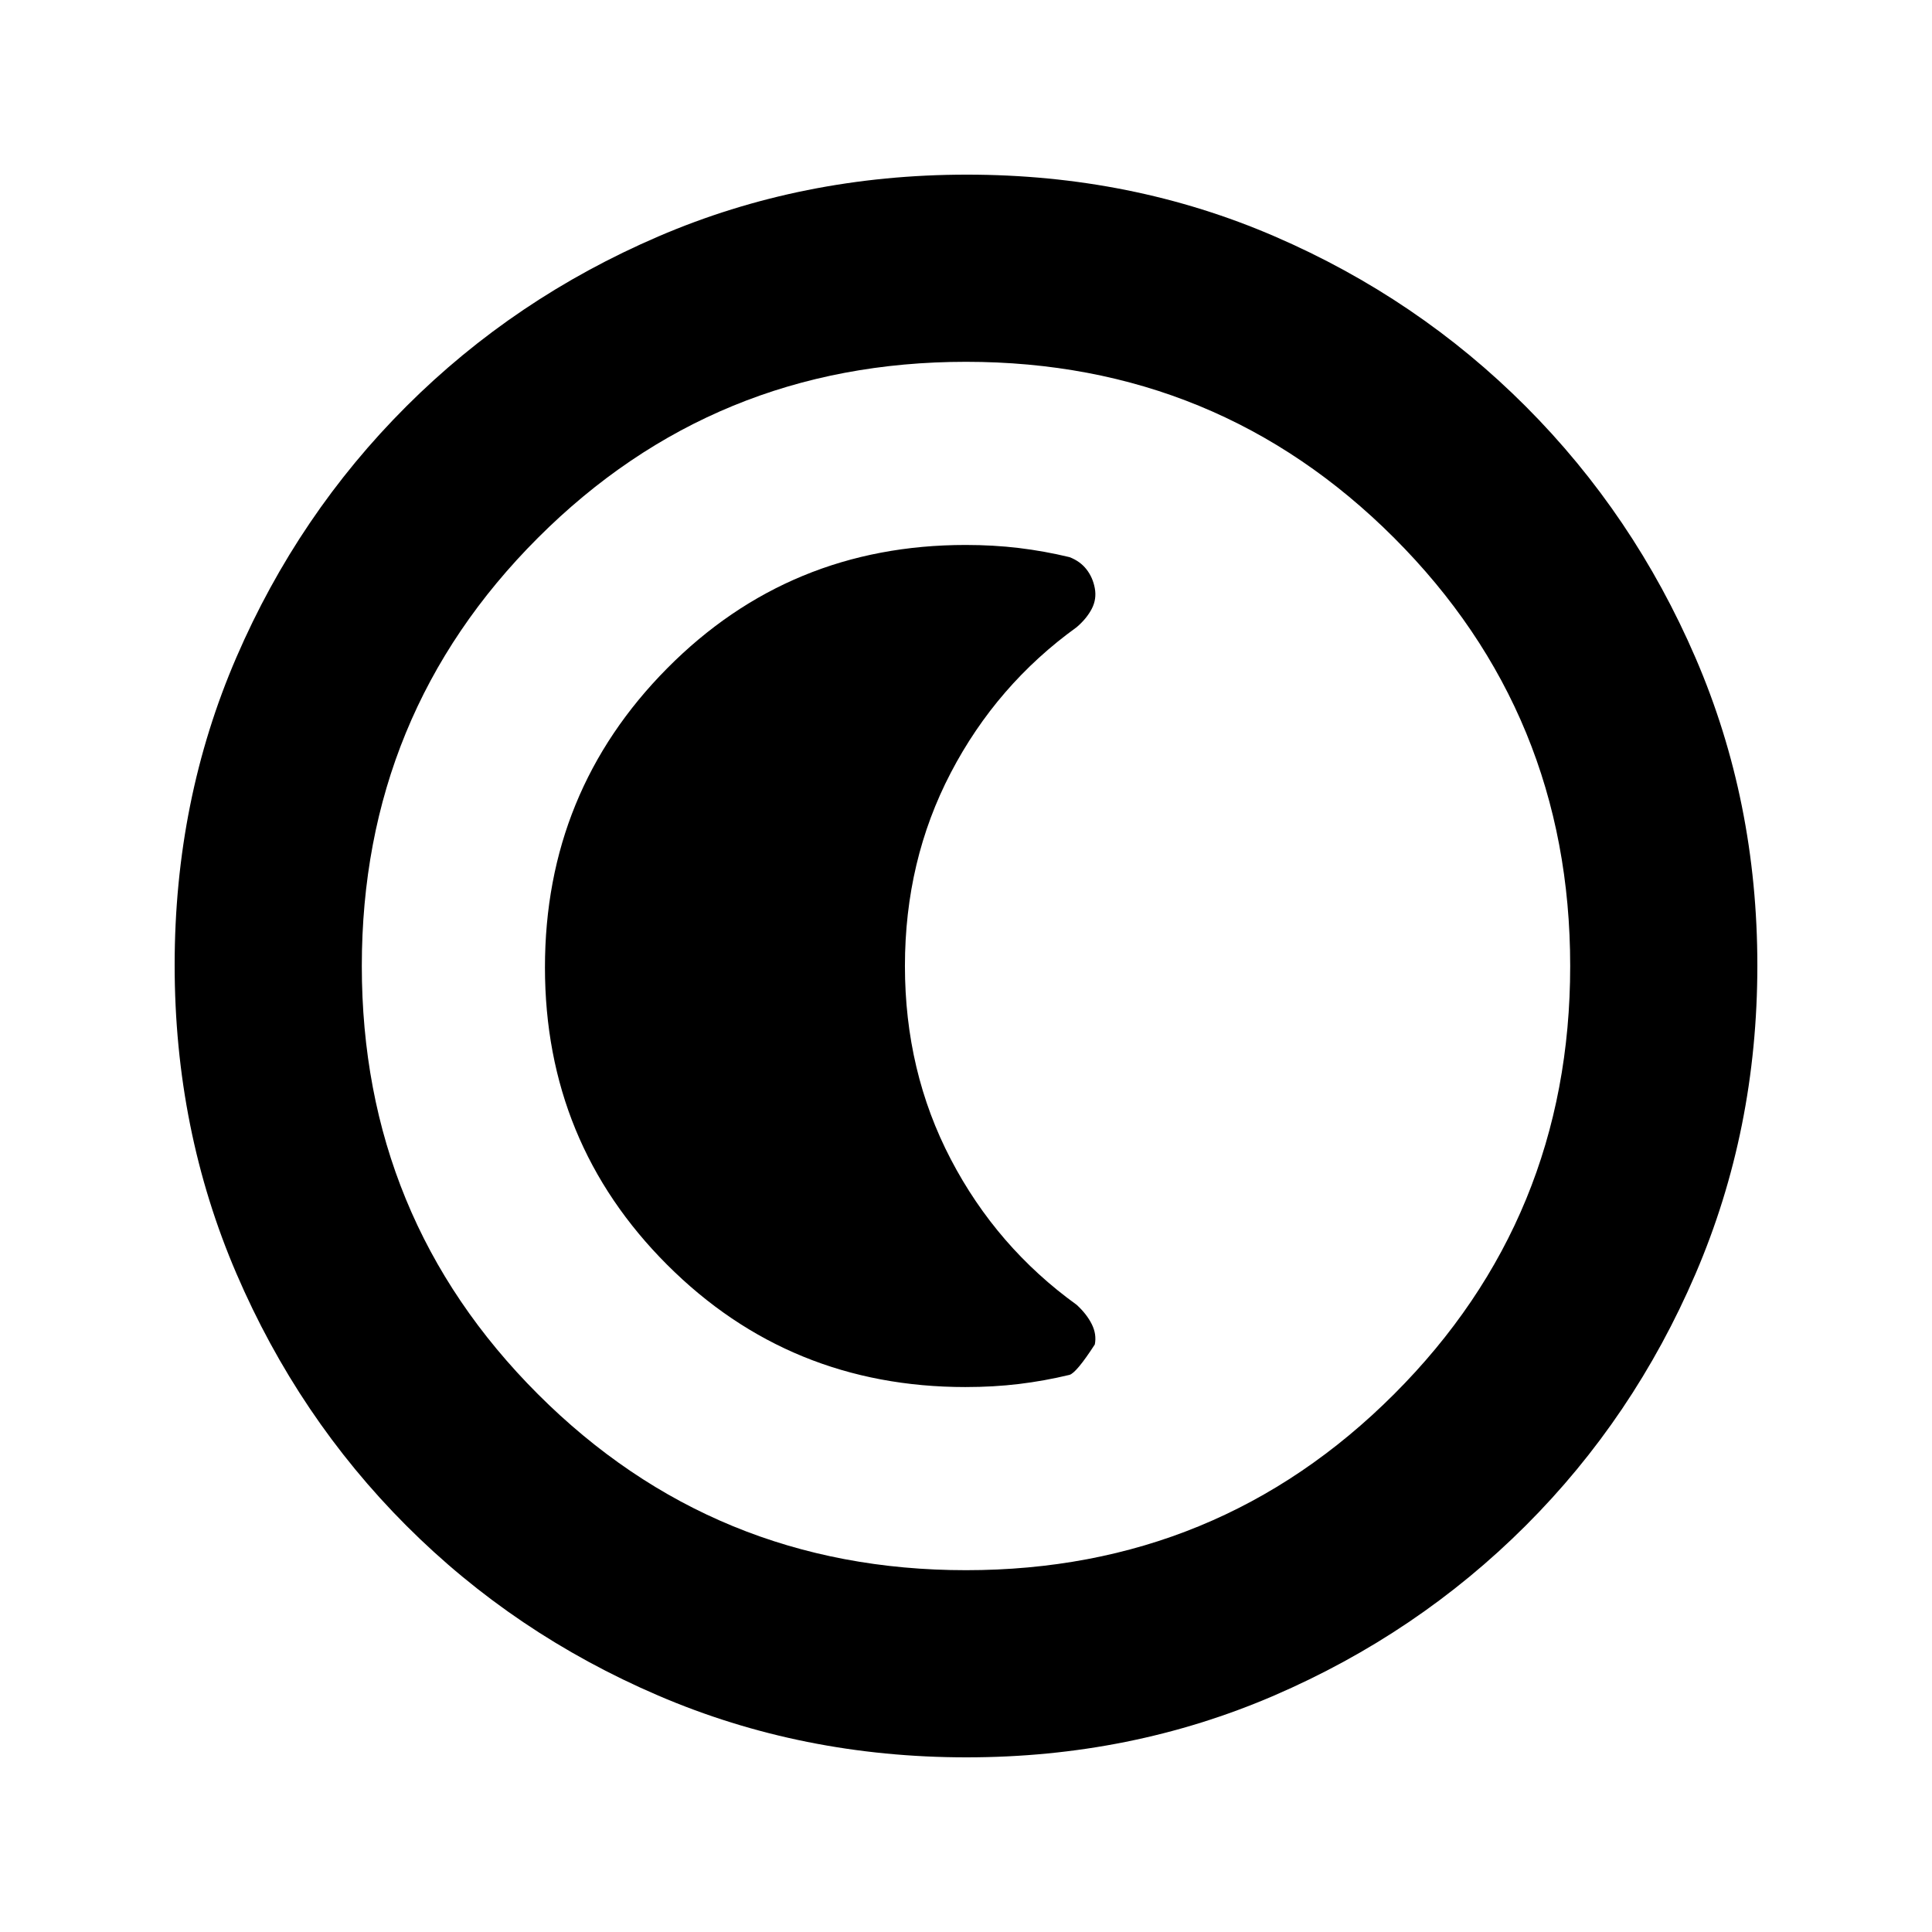 <svg xmlns="http://www.w3.org/2000/svg" height="20" viewBox="0 96 960 960" width="20"><path d="M480.276 969.218q-81.704 0-153.248-30.723-71.543-30.724-125.184-84.464-53.642-53.74-84.352-125.17t-30.71-153.319q0-81.971 30.723-153.014 30.724-71.043 84.464-124.684 53.74-53.642 125.17-84.352t153.319-30.71q81.971 0 153.014 30.723 71.043 30.724 124.684 84.464 53.642 53.74 84.352 124.936t30.71 152.819q0 81.704-30.723 153.248-30.724 71.543-84.464 125.184-53.74 53.642-124.936 84.352t-152.819 30.71ZM480 876.217q125.239 0 212.728-87.489T780.217 576q0-125.239-87.489-212.728T480 275.783q-125.239 0-212.728 87.489T179.783 576q0 125.239 87.489 212.728T480 876.217ZM480 576Zm-.155 209.217q13.848 0 26.428-1.514 12.581-1.513 25.162-4.541 3.435-1.007 12.565-15.102 1-5.035-1.5-10.069-2.5-5.034-7.5-9.62-39.739-28.654-62.543-72.314-22.805-43.661-22.805-96.057t22.805-96.057q22.804-43.66 62.543-72.314 5-4.3 7.5-9.137 2.5-4.837 1.5-10.211-1-5.375-4.154-9.402-3.154-4.028-8.411-6.041-12.581-3.028-25.162-4.541-12.58-1.514-26.428-1.514-87.584 0-148.323 61.286-60.739 61.285-60.739 148.628 0 87.042 60.739 147.781 60.739 60.739 148.323 60.739Z"/></svg>